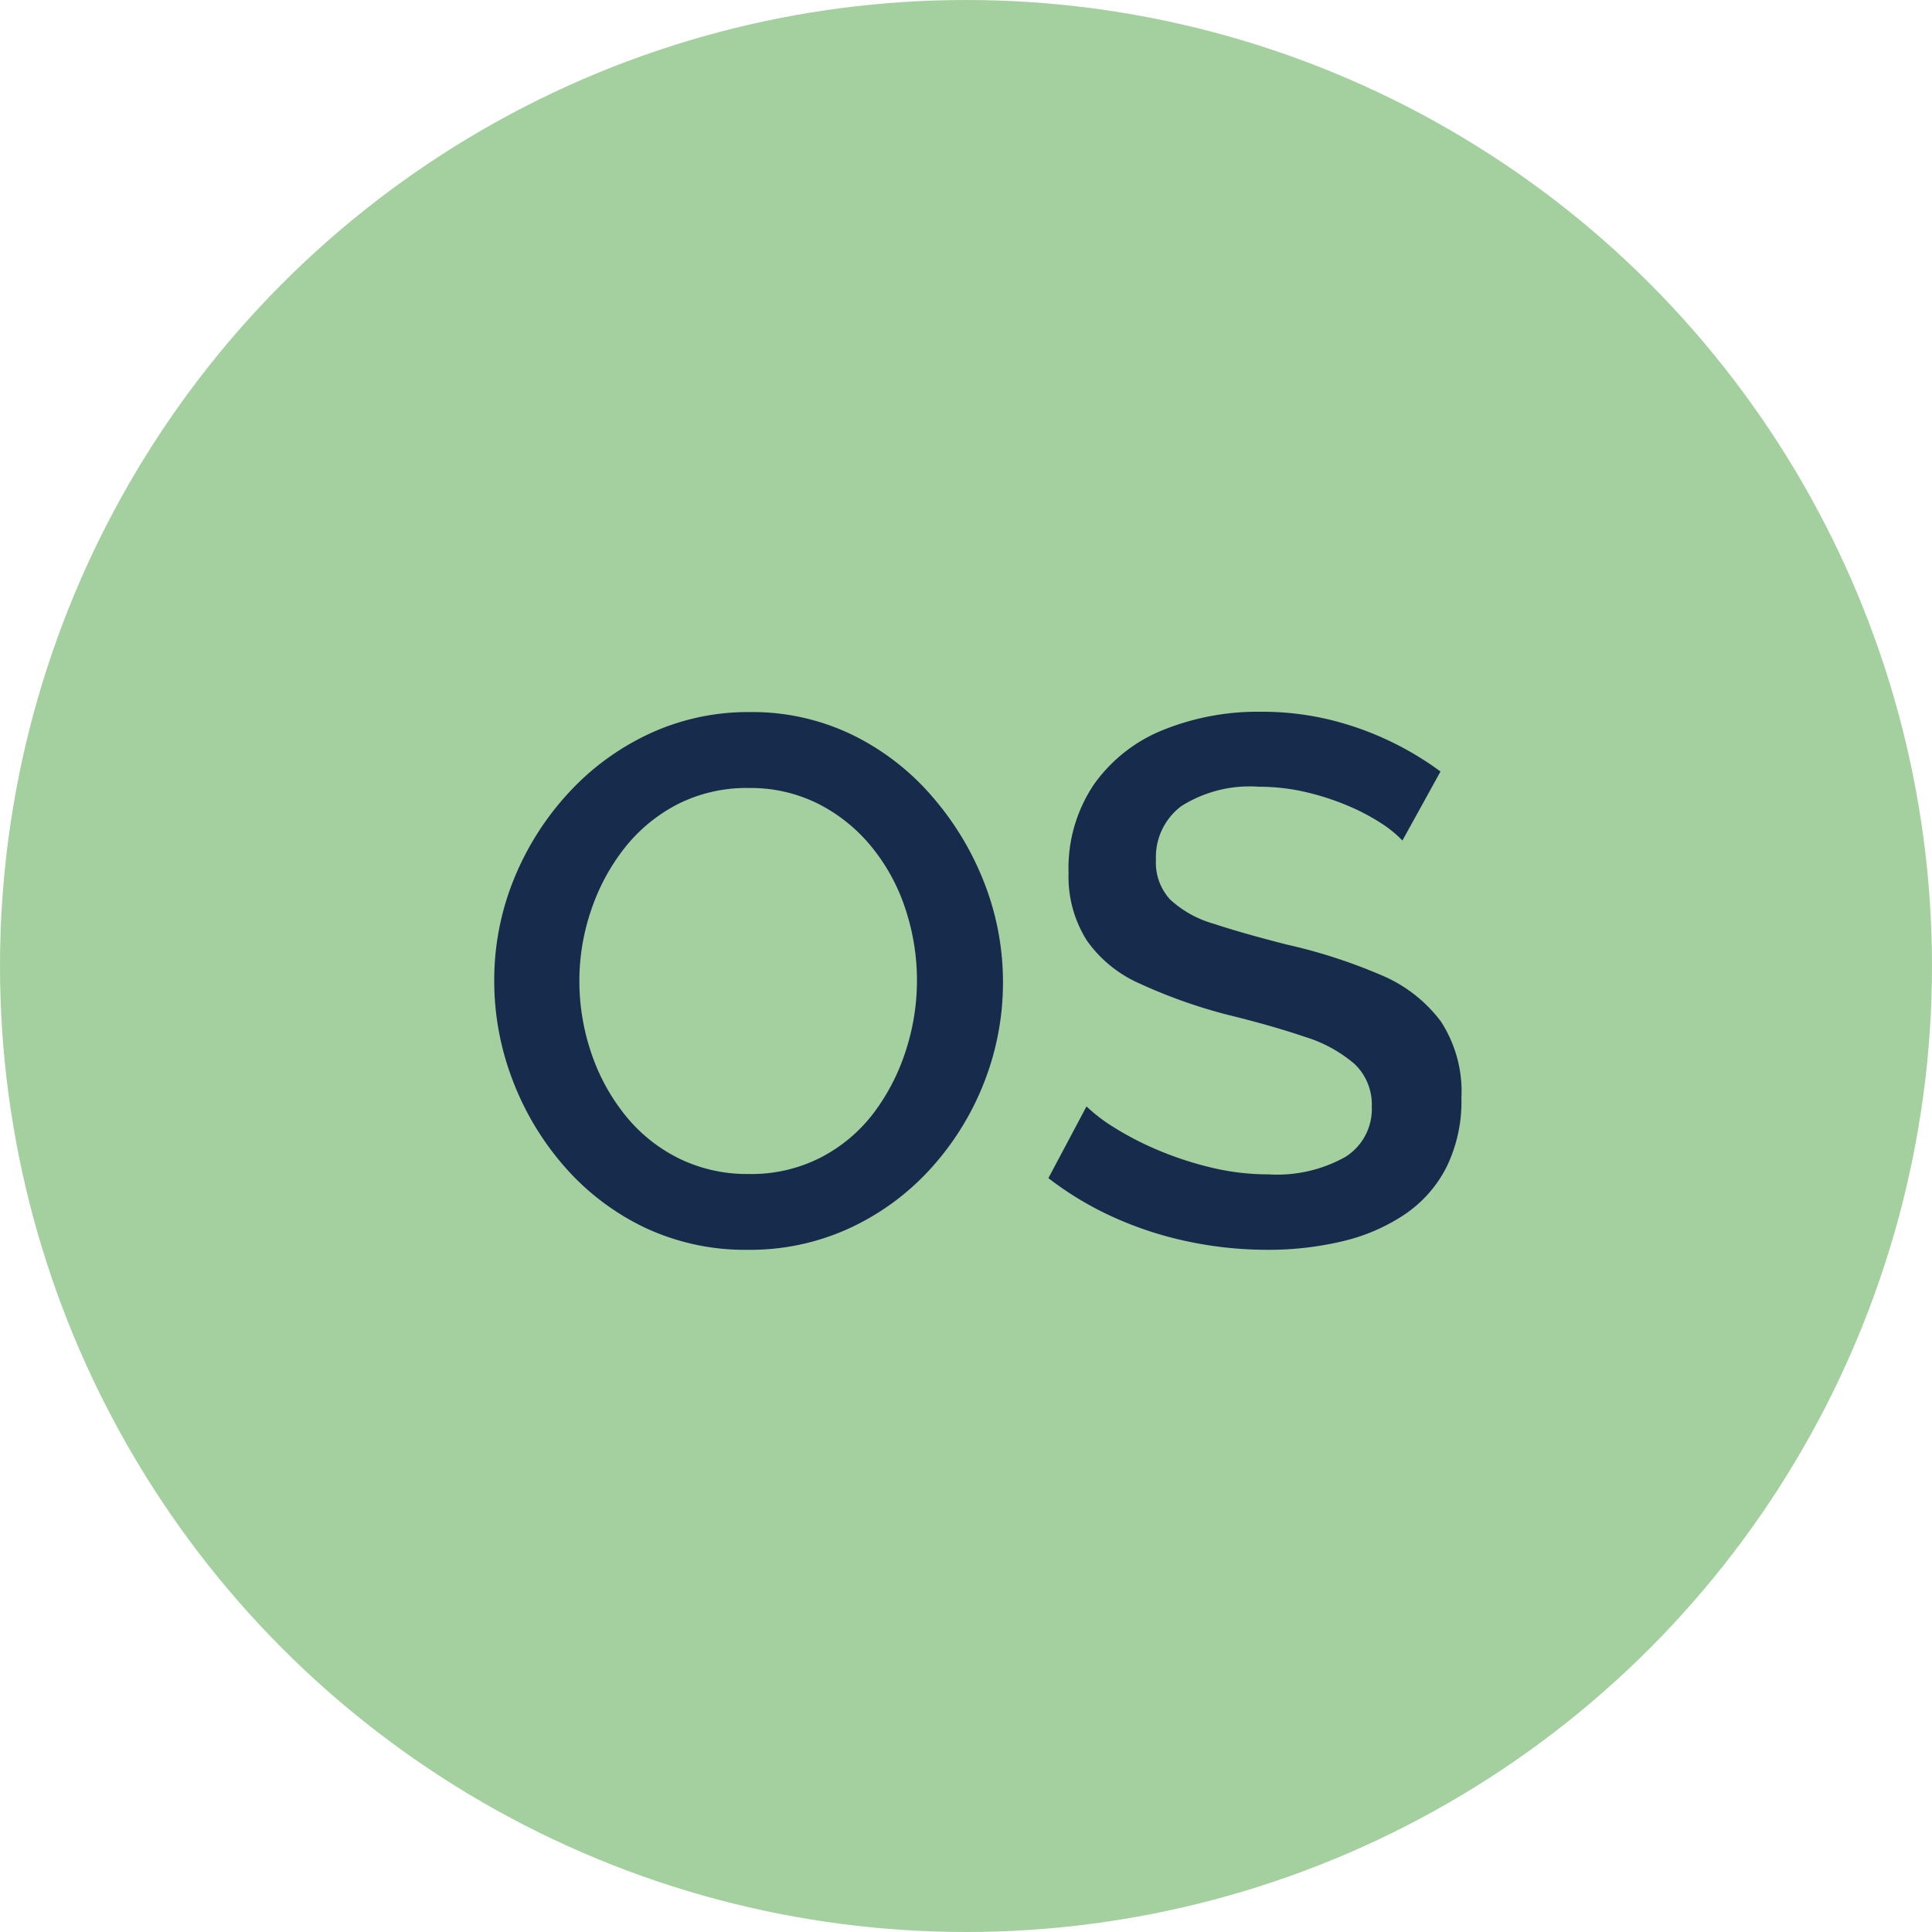 <svg xmlns="http://www.w3.org/2000/svg" width="31.042" height="31.042" viewBox="0 0 31.042 31.042">
  <g id="OS" transform="translate(-387 -360)">
    <circle id="Ellipse_1163" data-name="Ellipse 1163" cx="15.521" cy="15.521" r="15.521" transform="translate(387 360)" fill="#a4d09f"/>
    <path id="Path_37350" data-name="Path 37350" d="M4.5.06A3.78,3.78,0,0,1,2.832-.3a4,4,0,0,1-1.284-.978A4.558,4.558,0,0,1,.714-2.67,4.443,4.443,0,0,1,.42-4.26,4.308,4.308,0,0,1,.732-5.886,4.567,4.567,0,0,1,1.6-7.266a4.125,4.125,0,0,1,1.3-.96A3.761,3.761,0,0,1,4.524-8.58a3.688,3.688,0,0,1,1.662.372,4.024,4.024,0,0,1,1.284,1A4.721,4.721,0,0,1,8.3-5.82a4.363,4.363,0,0,1,.294,1.572,4.382,4.382,0,0,1-.306,1.626,4.473,4.473,0,0,1-.858,1.38,4.047,4.047,0,0,1-1.3.954A3.815,3.815,0,0,1,4.5.06ZM1.788-4.26A3.588,3.588,0,0,0,1.98-3.1a3.239,3.239,0,0,0,.546,1,2.567,2.567,0,0,0,.858.69,2.487,2.487,0,0,0,1.128.252,2.446,2.446,0,0,0,1.152-.264A2.515,2.515,0,0,0,6.51-2.13a3.353,3.353,0,0,0,.522-1.008,3.635,3.635,0,0,0,.18-1.122,3.638,3.638,0,0,0-.186-1.158,3.094,3.094,0,0,0-.546-1,2.648,2.648,0,0,0-.858-.69,2.423,2.423,0,0,0-1.11-.252,2.446,2.446,0,0,0-1.152.264,2.606,2.606,0,0,0-.852.708,3.319,3.319,0,0,0-.534,1A3.51,3.51,0,0,0,1.788-4.26ZM15.012-6.516a1.843,1.843,0,0,0-.348-.282,3.381,3.381,0,0,0-.54-.282,4.131,4.131,0,0,0-.672-.216,3.264,3.264,0,0,0-.744-.084,2.052,2.052,0,0,0-1.248.311,1.022,1.022,0,0,0-.408.861.876.876,0,0,0,.228.64,1.722,1.722,0,0,0,.7.389q.468.155,1.176.335a8.617,8.617,0,0,1,1.5.484,2.315,2.315,0,0,1,.972.748A2.063,2.063,0,0,1,15.96-2.38a2.4,2.4,0,0,1-.24,1.112,2.02,2.02,0,0,1-.672.76,3.039,3.039,0,0,1-1,.431A5.105,5.105,0,0,1,12.84.06a6.158,6.158,0,0,1-1.266-.132,5.77,5.77,0,0,1-1.2-.39,5.222,5.222,0,0,1-1.05-.63l.612-1.152a2.653,2.653,0,0,0,.45.342,4.929,4.929,0,0,0,.684.354,5.455,5.455,0,0,0,.852.282,3.918,3.918,0,0,0,.942.114,2.24,2.24,0,0,0,1.23-.28.907.907,0,0,0,.426-.805.9.9,0,0,0-.276-.688,2.221,2.221,0,0,0-.8-.437q-.528-.18-1.26-.359a8.384,8.384,0,0,1-1.4-.5,2.033,2.033,0,0,1-.846-.694A1.921,1.921,0,0,1,9.648-6a2.4,2.4,0,0,1,.408-1.418,2.5,2.5,0,0,1,1.11-.874,4.06,4.06,0,0,1,1.578-.293,4.59,4.59,0,0,1,1.092.126,4.925,4.925,0,0,1,.966.342,5.022,5.022,0,0,1,.822.492Z" transform="translate(394.521 380.021)" fill="#172b4d"/>
  </g>
</svg>
